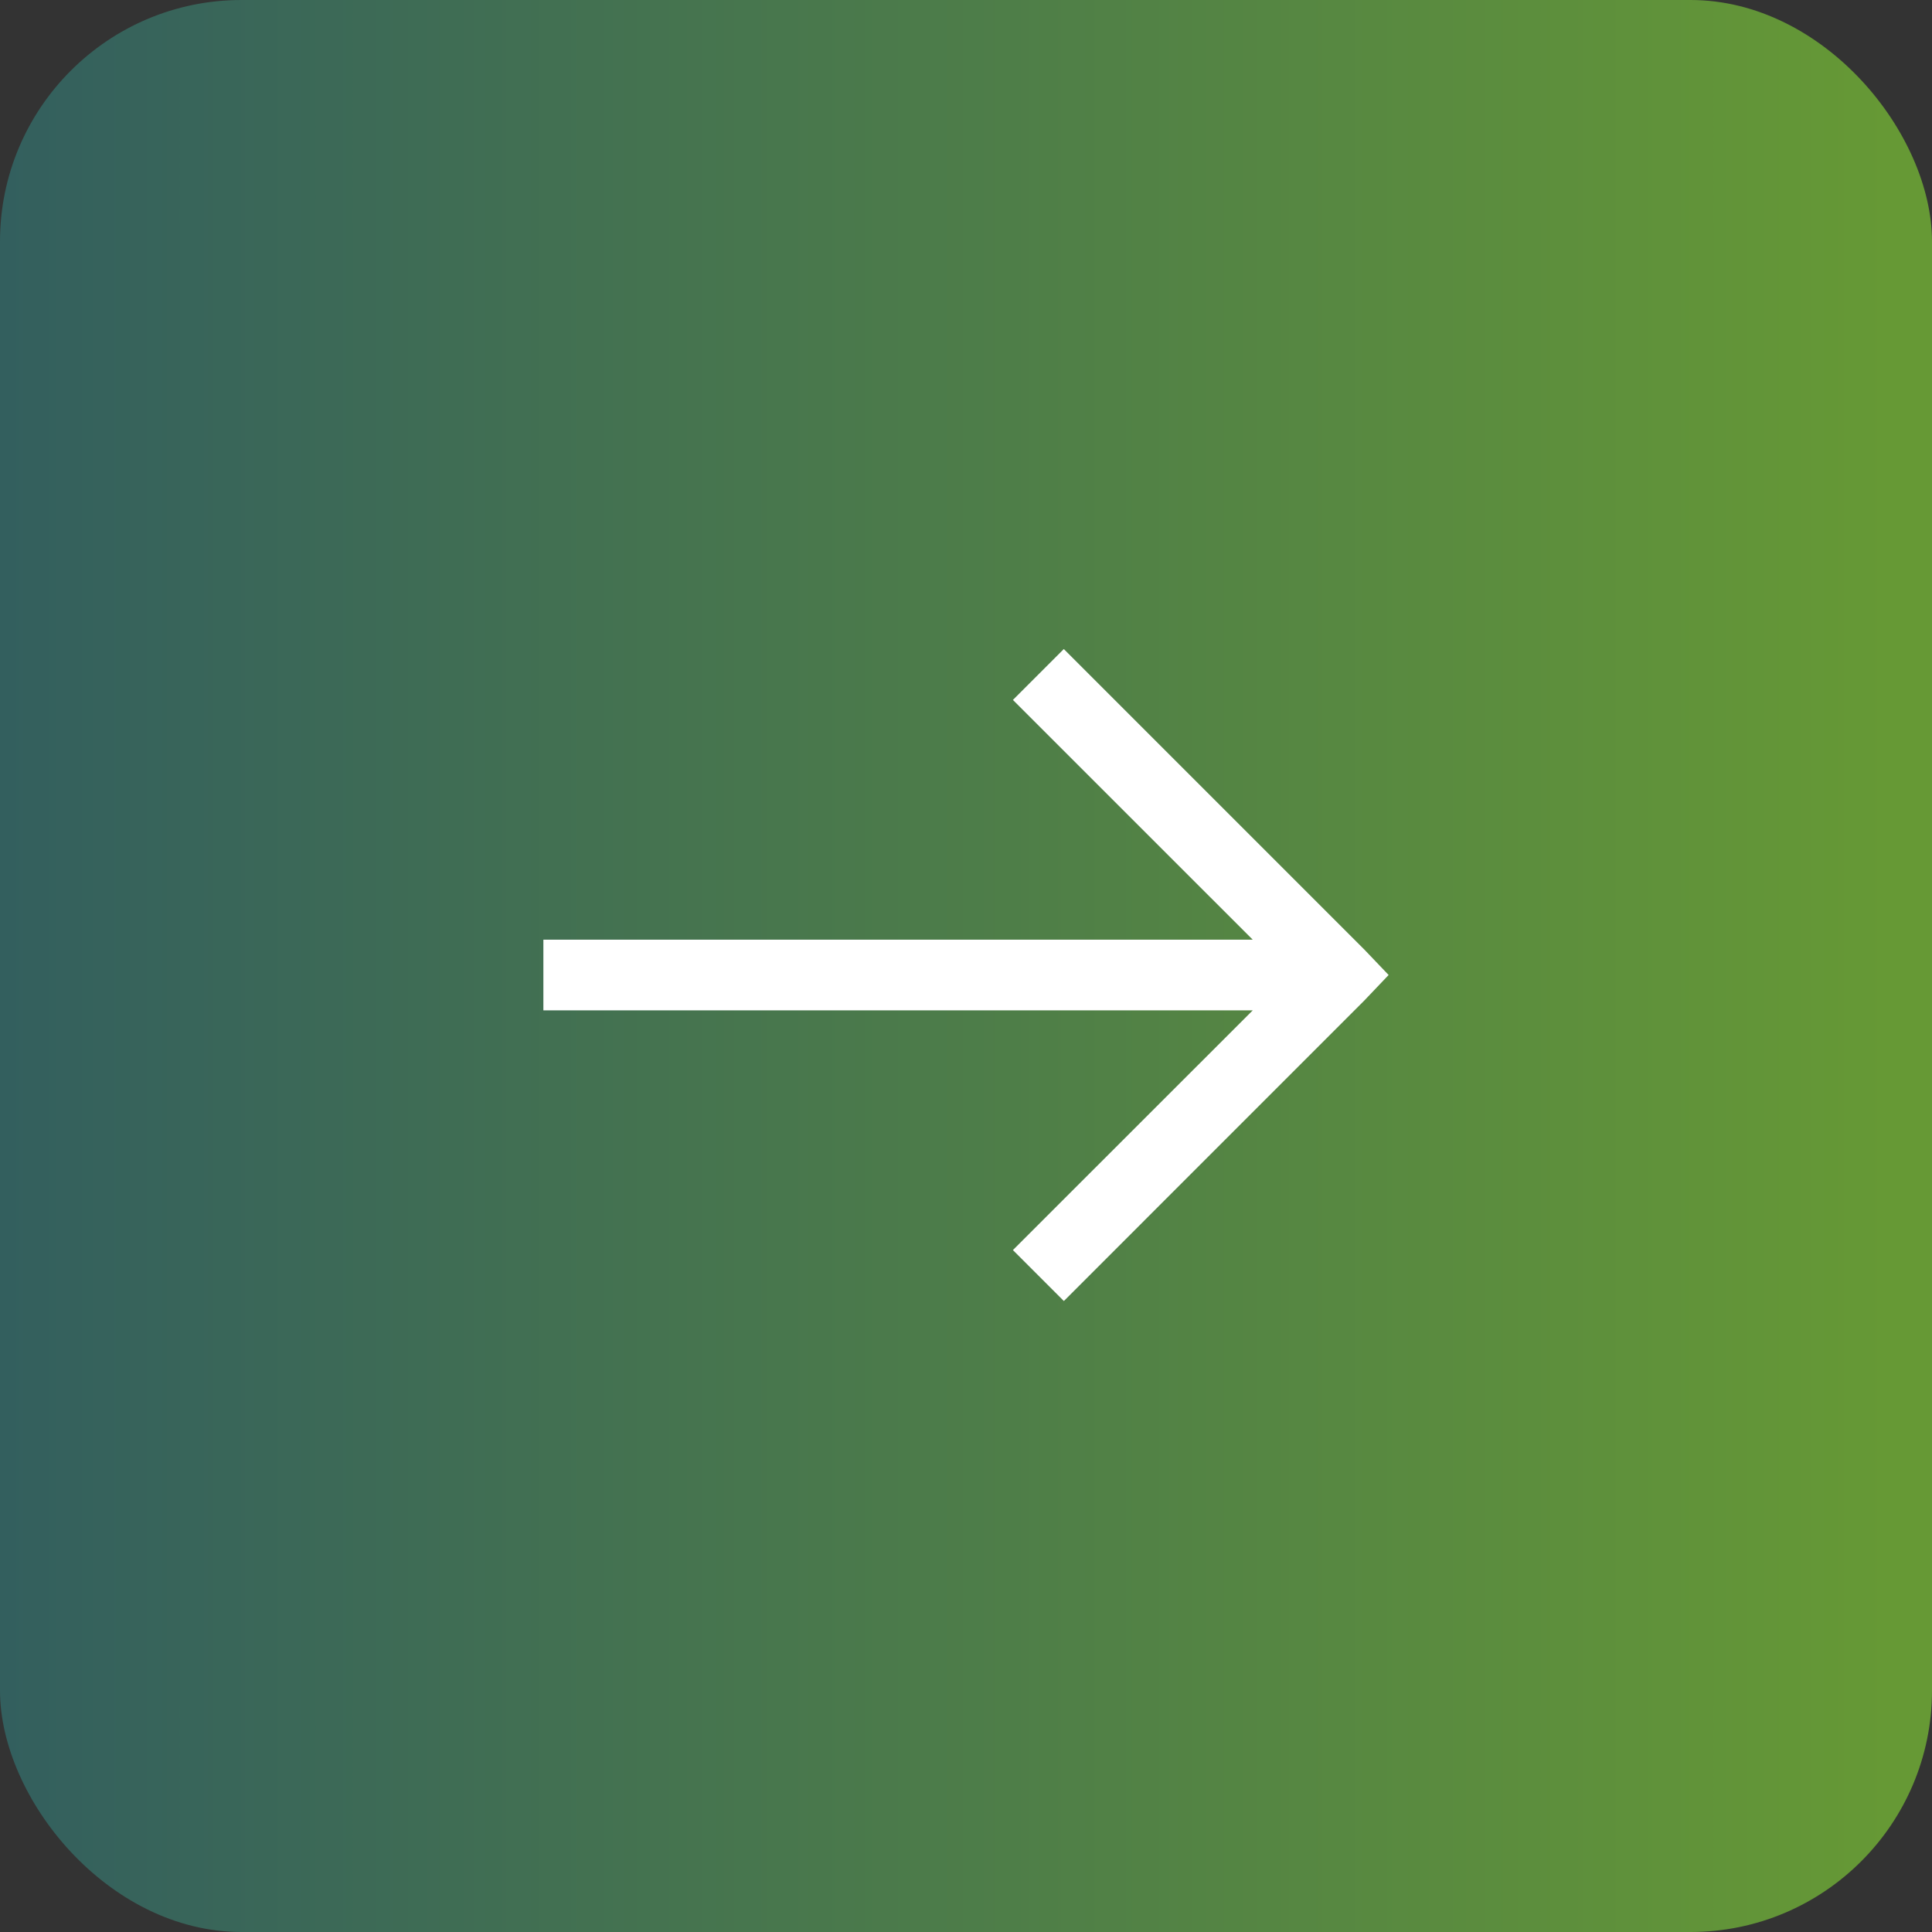 <svg width="32" height="32" viewBox="0 0 32 32" fill="none" xmlns="http://www.w3.org/2000/svg">
<rect x="0" y="0" width="32" height="32" fill="#333333" stroke="none"/>
<rect width="32" height="32" rx="4" fill="url(#paint0_linear)"/>
<path d="M17.62 10.75L16.777 11.593L20.749 15.564H9V16.735H20.749L16.777 20.705L17.621 21.549L22.598 16.571L23 16.149L22.598 15.728L17.62 10.75Z" fill="white"/>
<defs>
<linearGradient id="paint0_linear" x1="32" y1="32" x2="-2.58287e-07" y2="32" gradientUnits="userSpaceOnUse">
<stop offset="0.02" stop-color="#669935"/>
<stop offset="1" stop-color="#335F5E"/>
</linearGradient>
</defs>
</svg>
